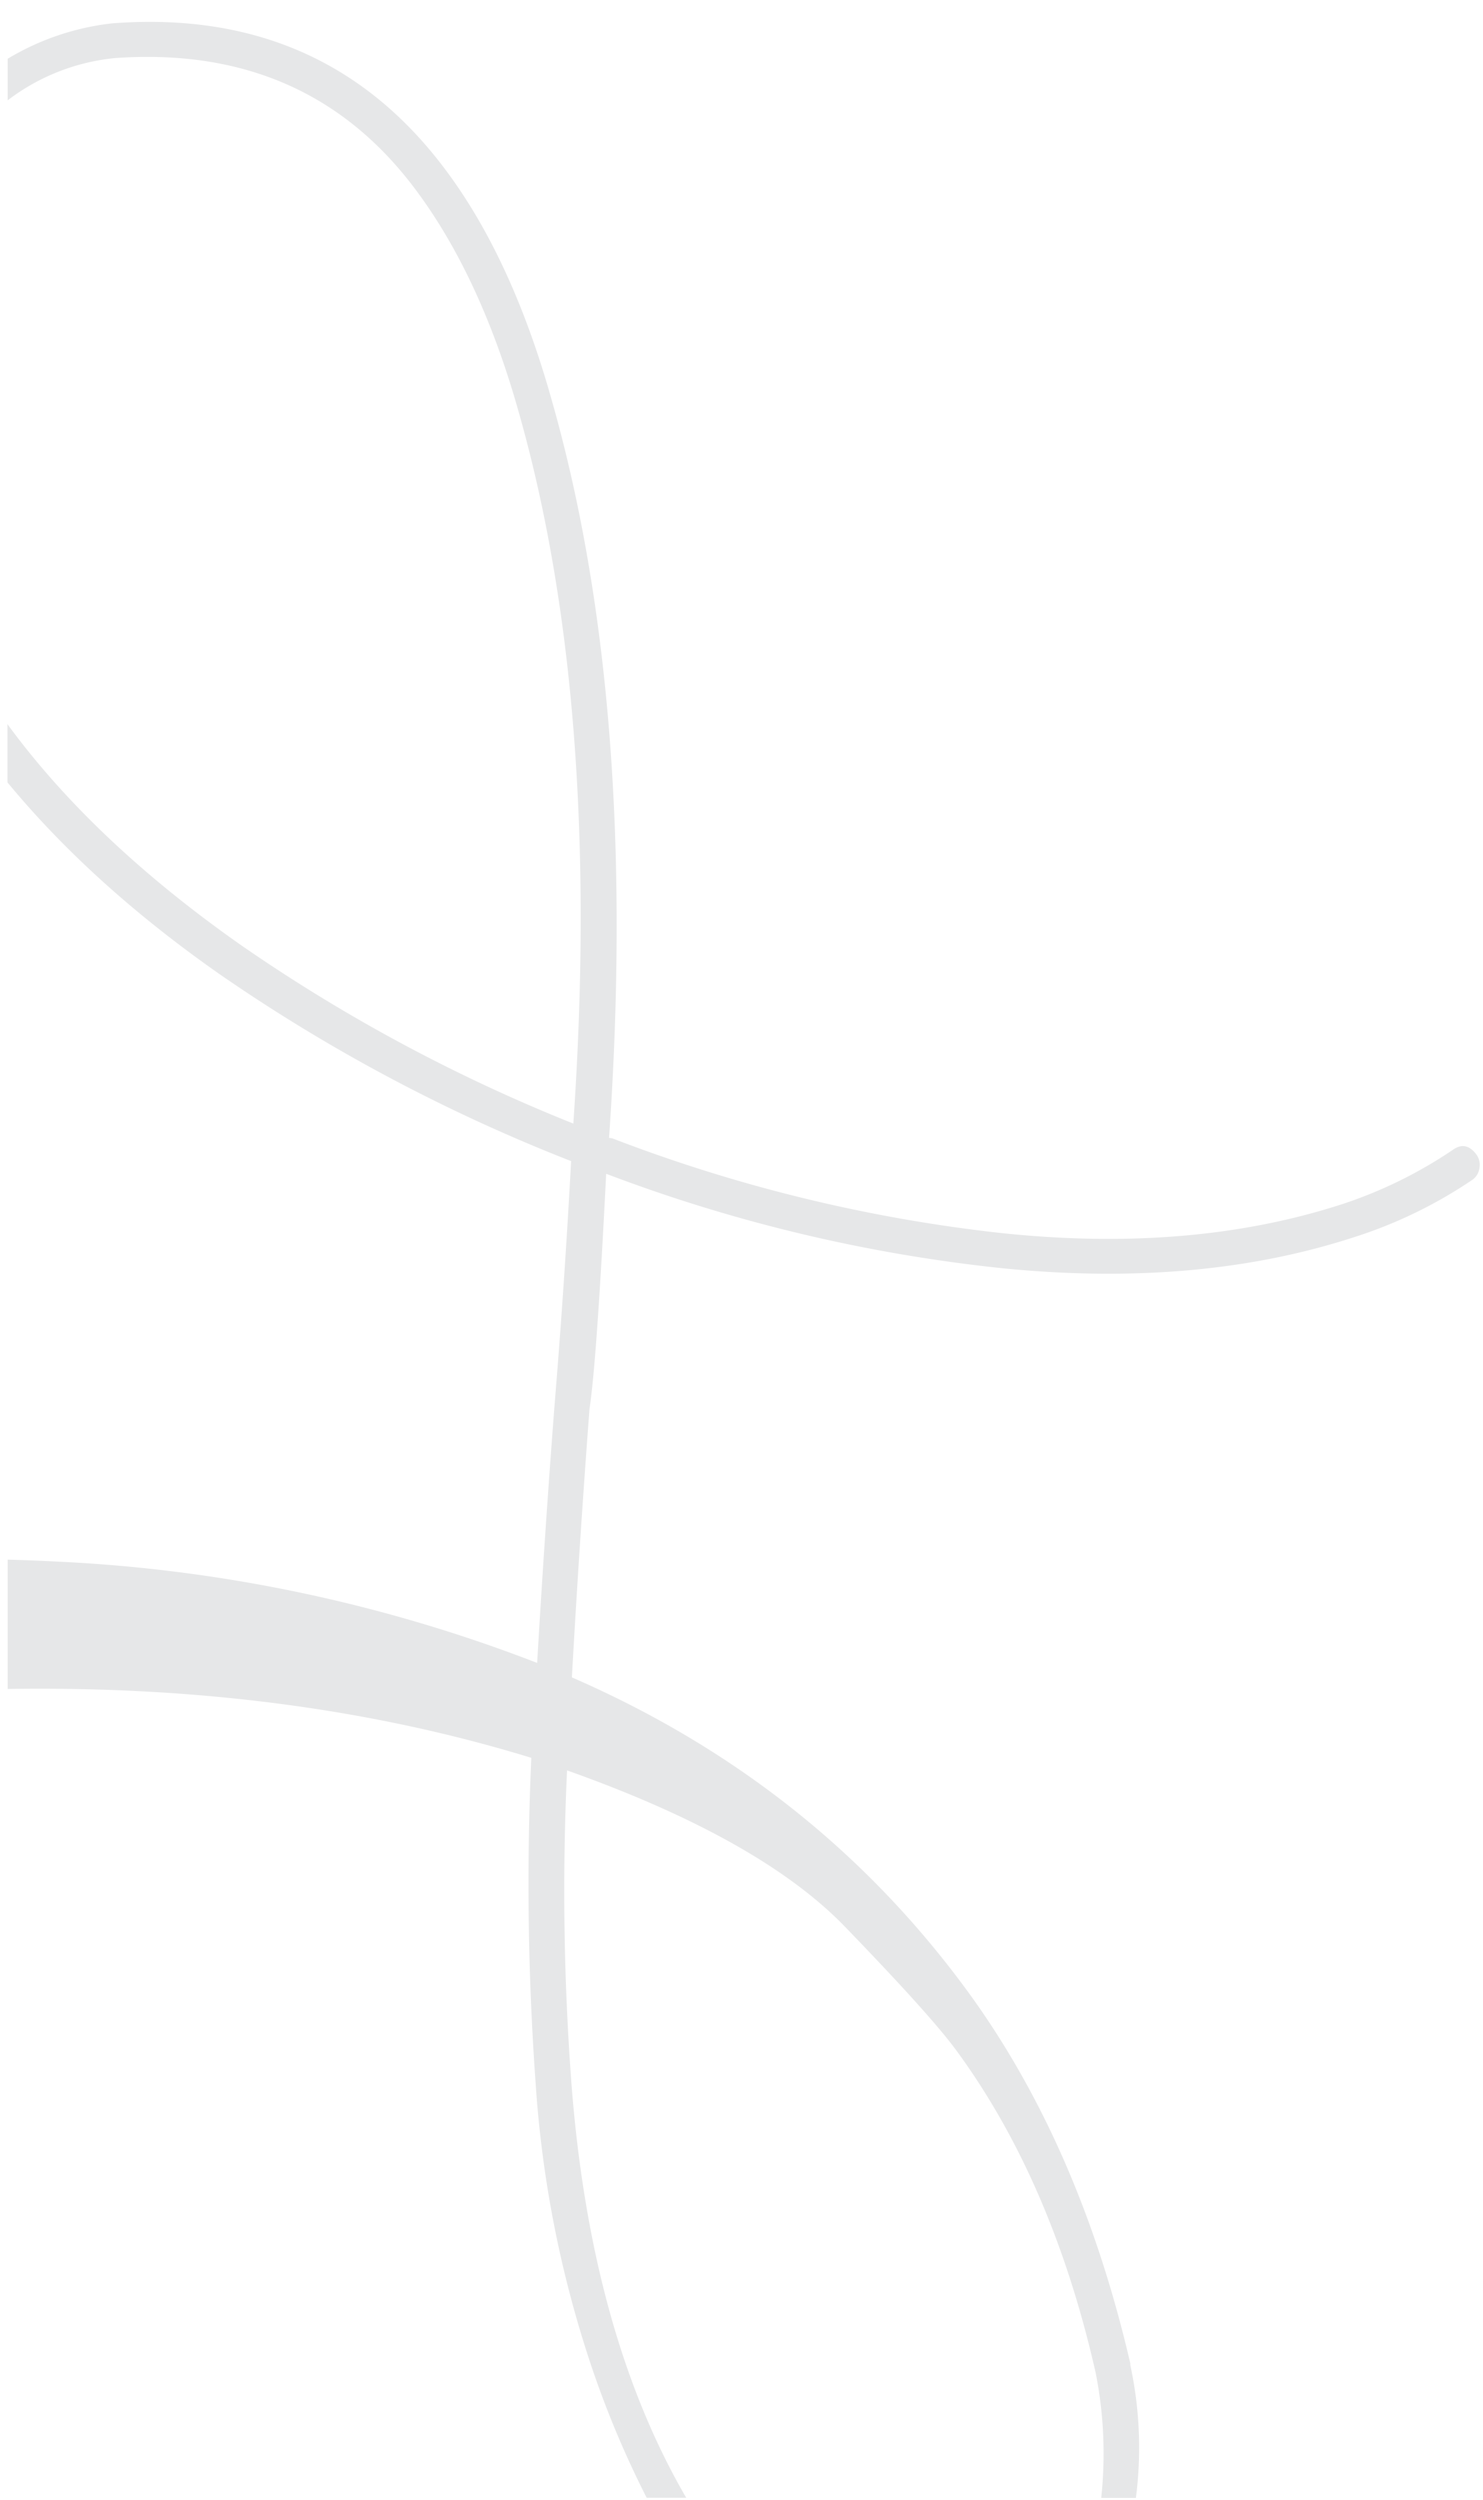 <svg xmlns="http://www.w3.org/2000/svg" viewBox="0 0 266.89 449.62"><defs><style>.cls-1{fill:#e6e7e8;}</style></defs><g id="Layer_21" data-name="Layer 21"><path class="cls-1" d="M265.72,207.68q-1.92-2.6-4.34-.81a80.43,80.43,0,0,1-19.61,9.64q-27.35,8.93-61.86,5.24a280.65,280.65,0,0,1-69.7-17l-.6-.09Q115,126.69,99.17,71.54q-7-24.75-18.62-40.5Q58.62,1.25,20.18,4.2a46.5,46.5,0,0,0-18.8,6.37v7.49c.09-.07.17-.15.27-.22a37.91,37.91,0,0,1,19.12-7.4Q55.58,8,75.1,34.52q11.36,15.4,18.08,39,15.19,52.92,10,128.57a301.29,301.29,0,0,1-59.67-32q-26.49-18.56-41.92-39.5l-.25-.36v10.49q15.26,18.47,38.24,34.54a308.84,308.84,0,0,0,63.2,33.58q-1.18,22-3,44.15Q98,276.23,96.67,299.1a274.74,274.74,0,0,0-86.22-18.22c-3-.16-6-.27-9.07-.36v23.26q51.3-.79,94.24,12.39a502.76,502.76,0,0,0,.79,58.72A201.32,201.32,0,0,0,106.57,426a176.43,176.43,0,0,0,9.81,23.26h7.12Q106.35,419.81,102.86,375a466.32,466.32,0,0,1-.81-56.57q34.74,12.33,50,28.1T172,368.65q17.34,23.55,25.18,58.11a74.73,74.73,0,0,1,1,22.53h6.24a70.25,70.25,0,0,0-1-23.89l0-.3q-9.21-39.69-29.62-67.4-27.3-37.05-70.88-56,1.34-24,3.17-48.28,1.32-8.72,3-42.3a284.38,284.38,0,0,0,71.4,17q35.31,3.51,63.3-5.63A82.62,82.62,0,0,0,265,212.19a3.07,3.07,0,0,0,1.25-2.11A3.14,3.14,0,0,0,265.72,207.68Z"/></g></svg>
